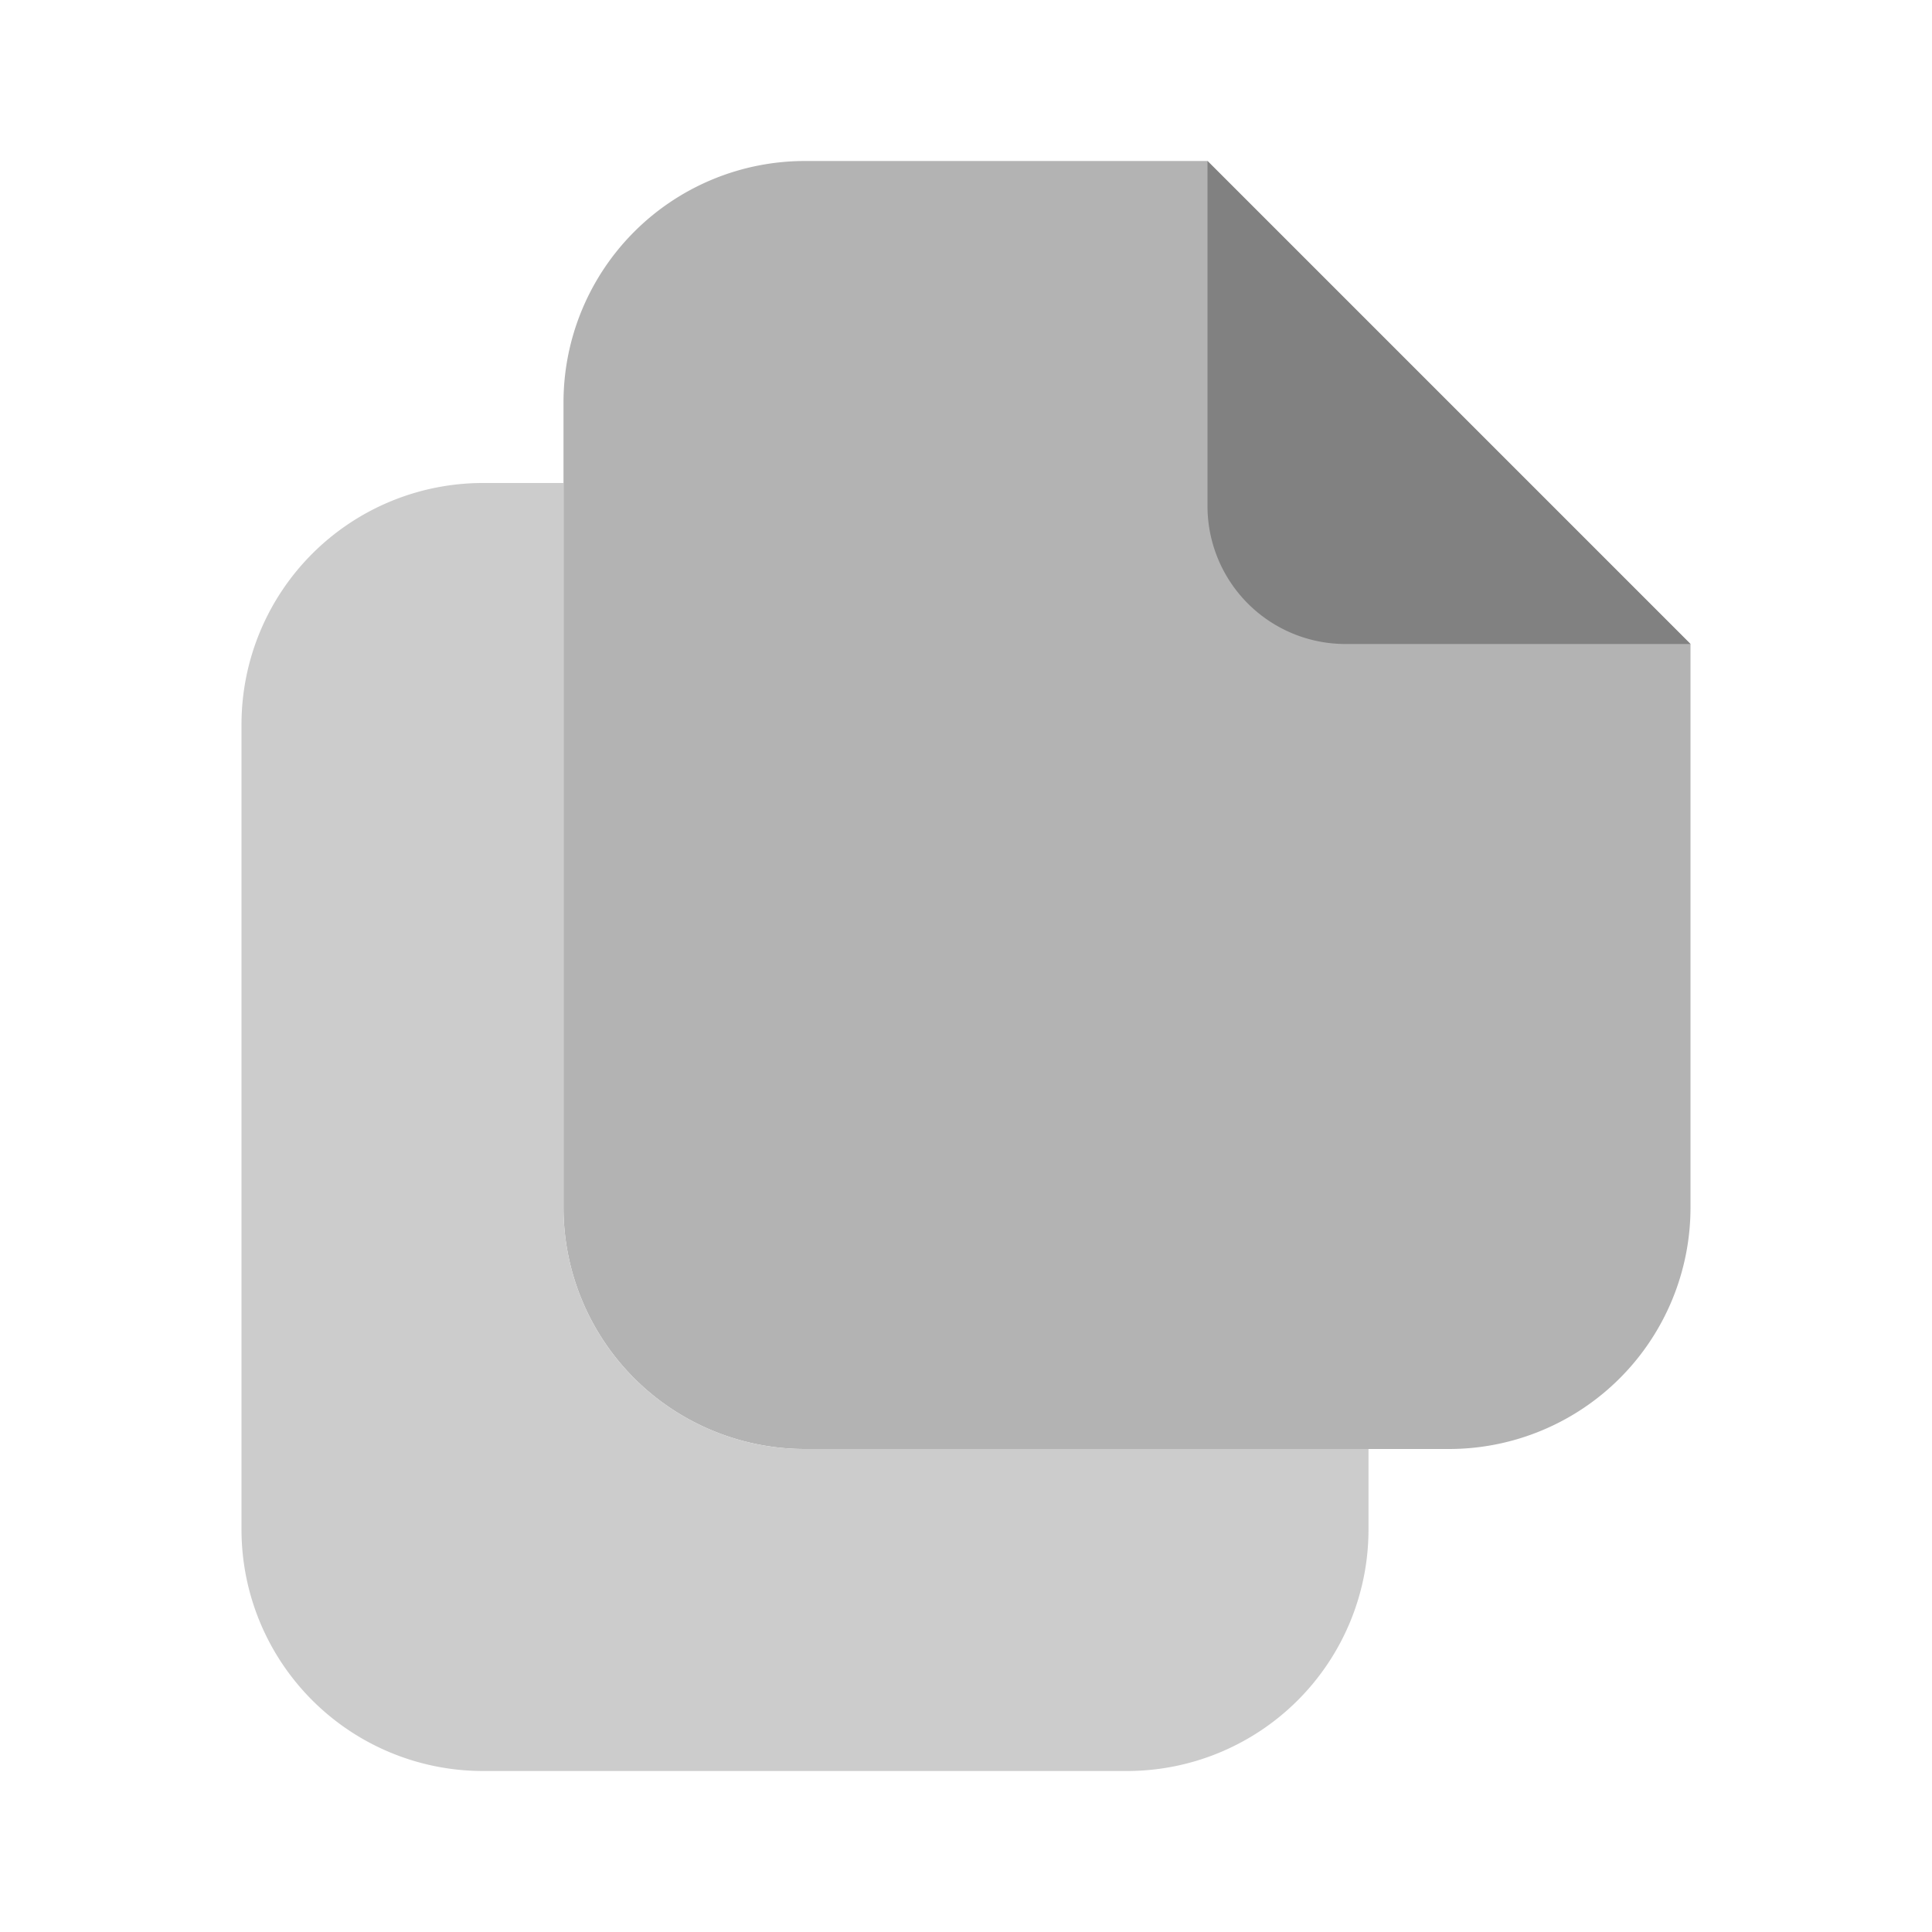 <svg xmlns="http://www.w3.org/2000/svg" width="24" height="24" fill="none" viewBox="0 0 24 24">
  <path fill="#B3B3B3" d="M15 2h-5a3 3 0 00-3 3v10a3 3 0 003 3h8a3 3 0 003-3V8l-6-6z"/>
  <path fill="#CCC" d="M10 18a3 3 0 01-3-3V6H6a3 3 0 00-3 3v10a3 3 0 003 3h8a3 3 0 003-3v-1h-7z"/>
  <path fill="#818181" d="M21 8h-4.286A1.714 1.714 0 0115 6.286V2l6 6z"/>
</svg>

